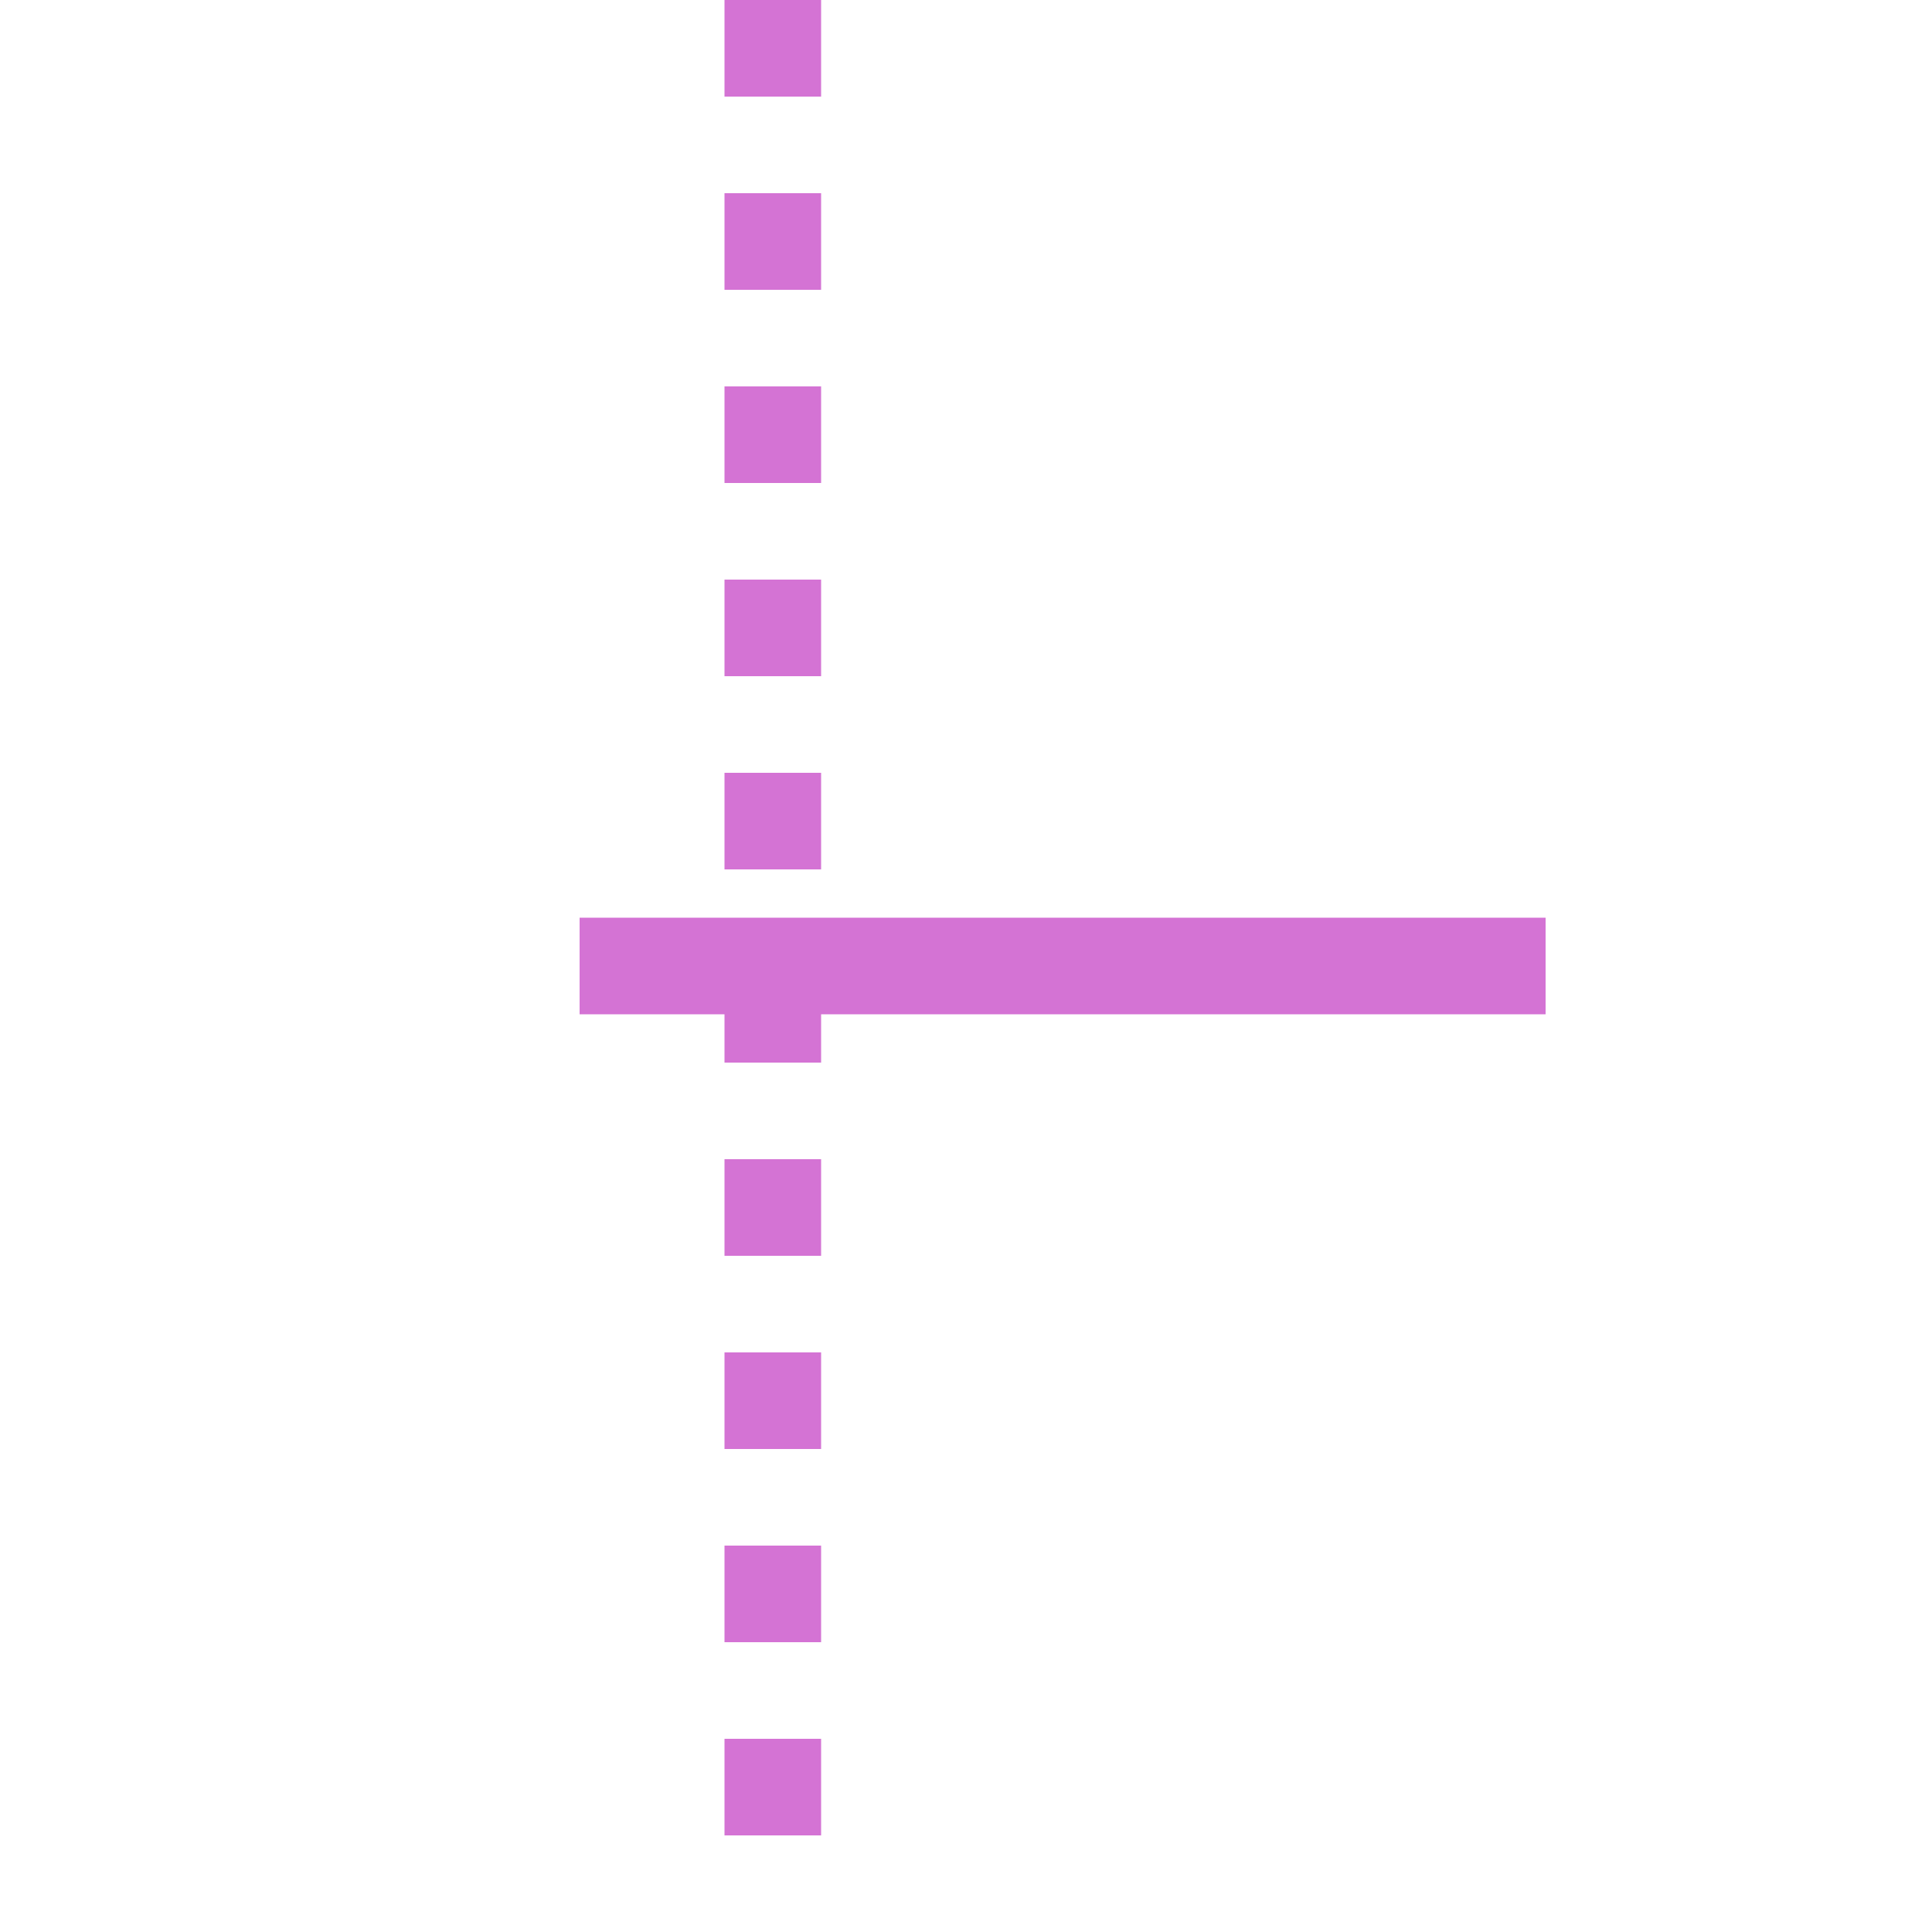<?xml version="1.0" encoding="utf-8"?>
<svg version="1.1" xmlns="http://www.w3.org/2000/svg" xmlns:xlink="http://www.w3.org/1999/xlink" x="0px" y="0px"
	 viewBox="0 0 200 200" style="enable-background:new 0 0 200 200;" xml:space="preserve">
<style type="text/css">
	path {
    fill:#d473d4;
    stroke:#d473d4;
    stroke-miterlimit:10;
    stroke-width:10px;
  }
</style>
<path stroke-dasharray="10,10" class="st0" d="M 80 0 L 80 200"/>
<path class="st0" d="M 60 100 L 160 100"/>
</svg>
